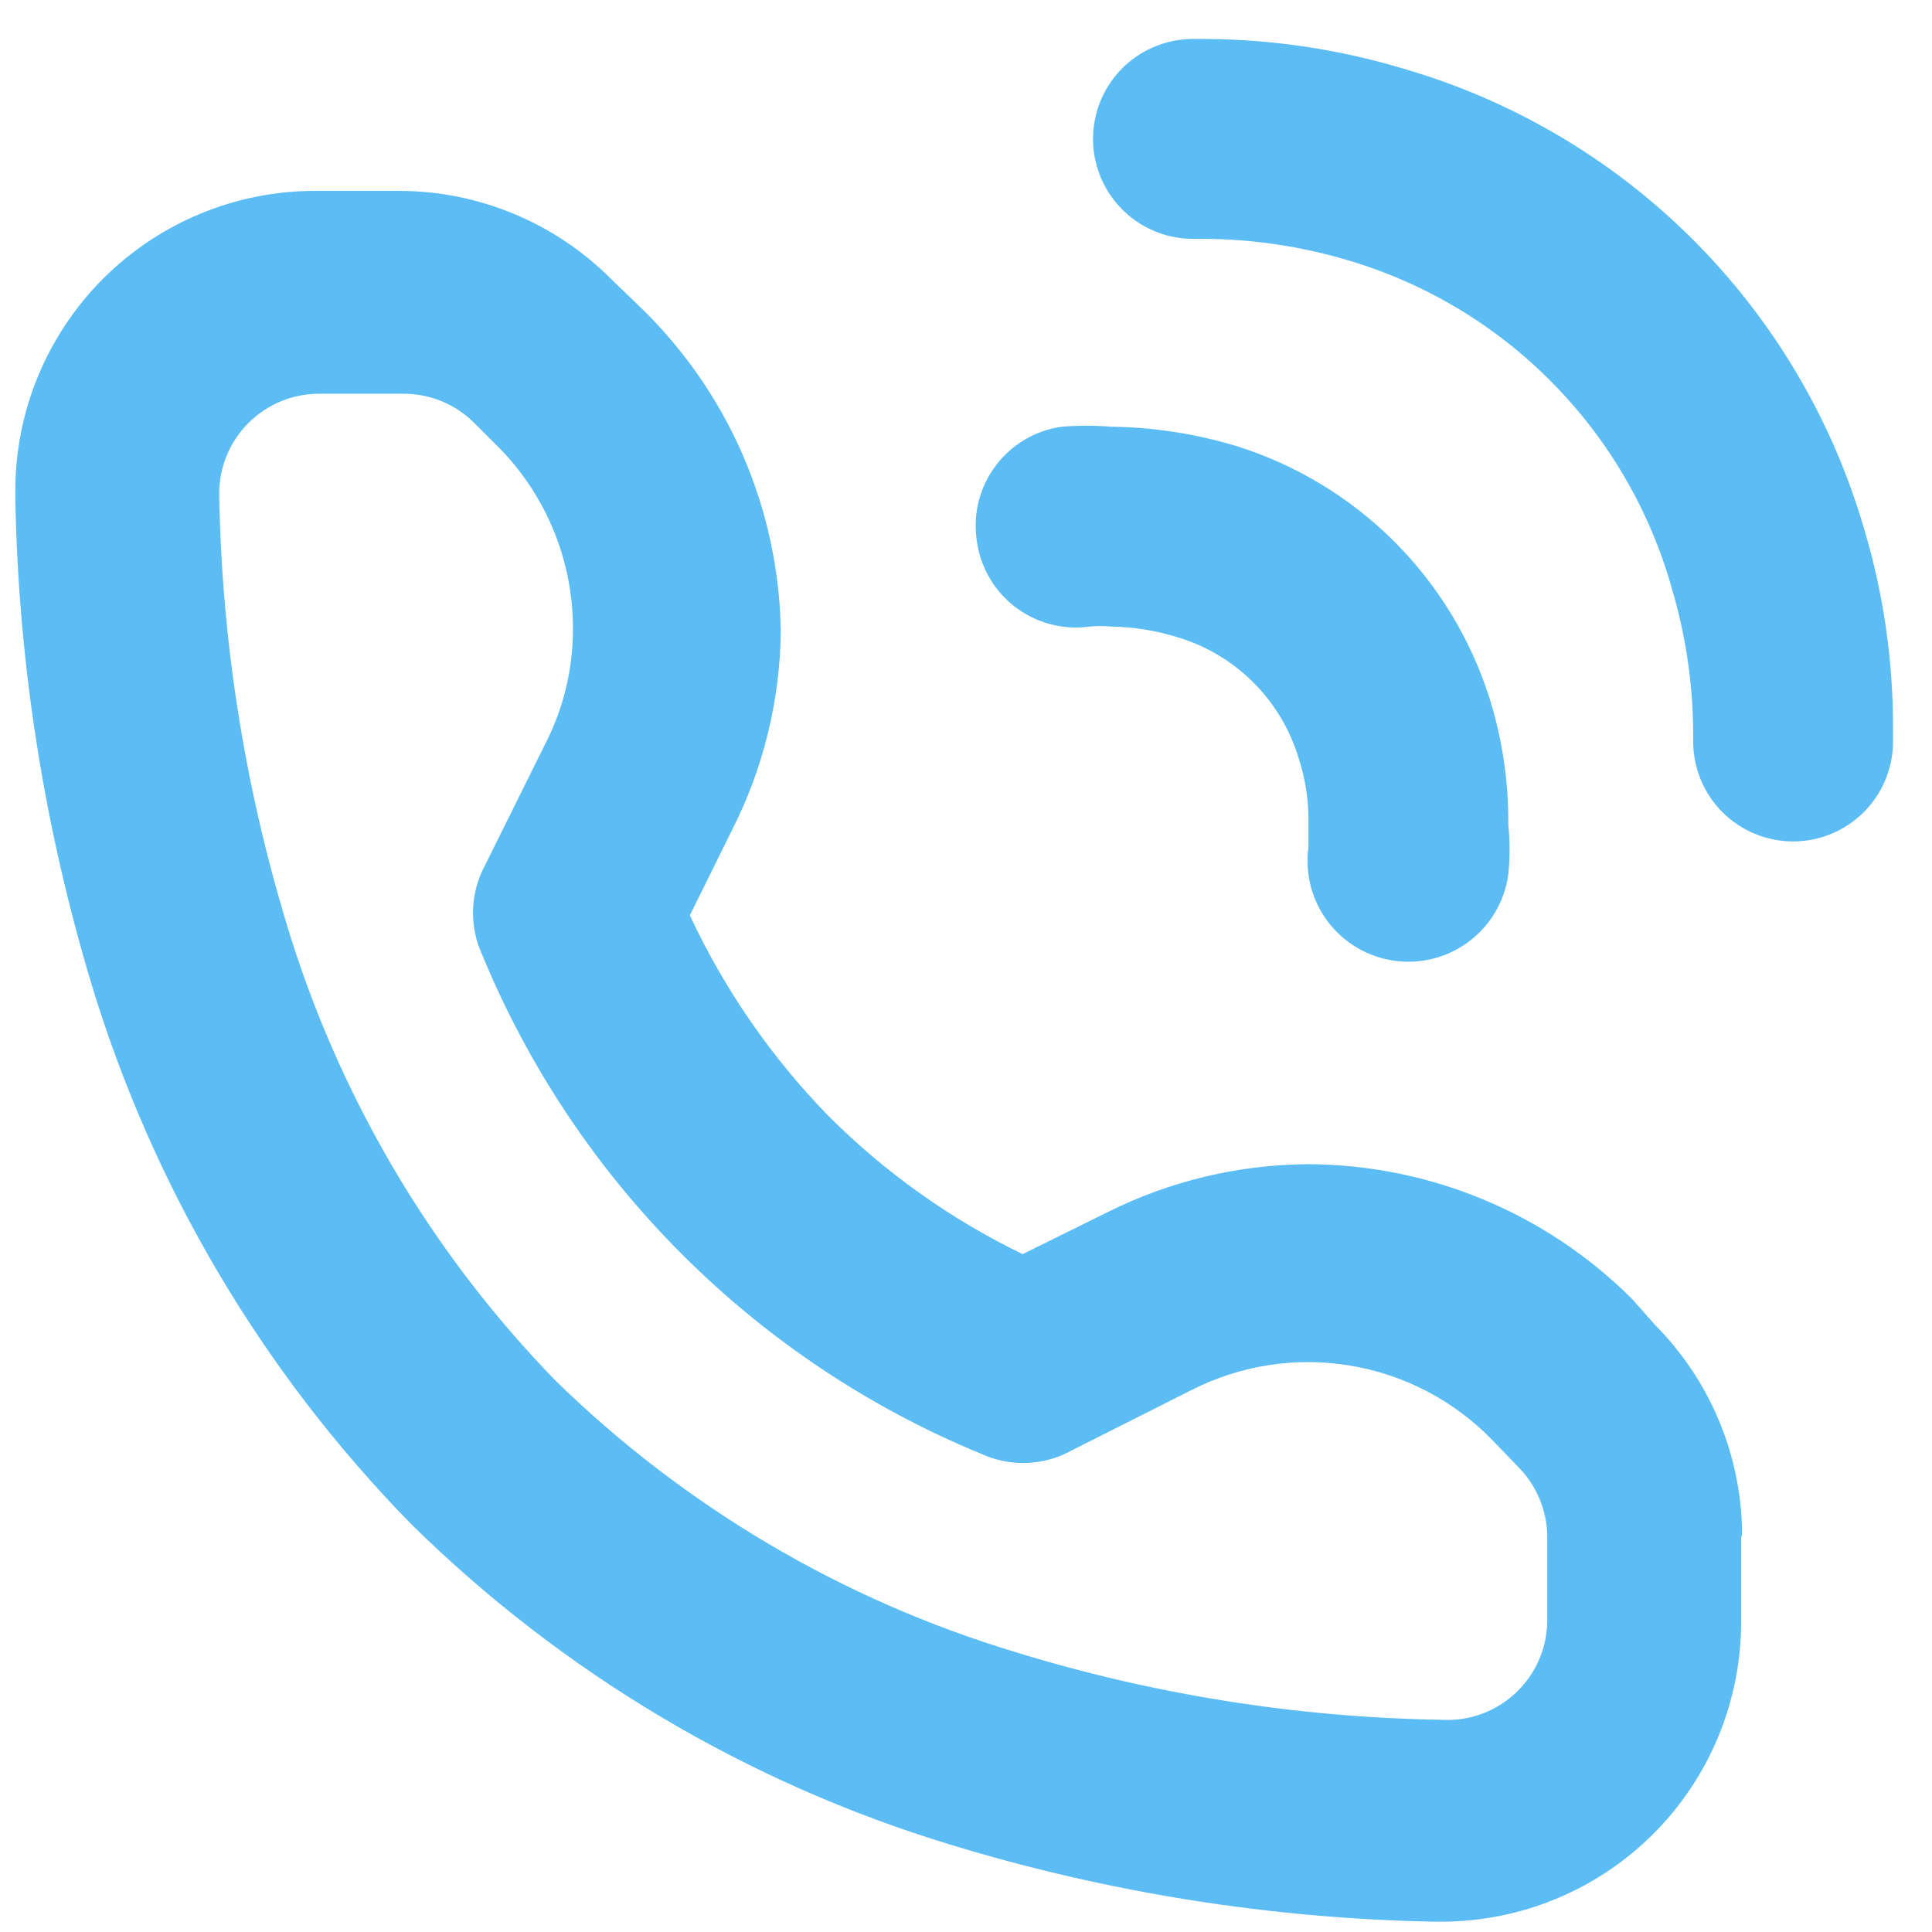 <svg width="29" height="29" viewBox="0 0 29 29" fill="none" xmlns="http://www.w3.org/2000/svg">
<path d="M26.15 23.025C26.141 21.85 25.673 20.724 24.845 19.89L24.5 19.5C23.207 18.207 21.454 17.479 19.625 17.475C18.583 17.483 17.557 17.729 16.625 18.195L15.35 18.825C14.265 18.299 13.276 17.595 12.425 16.74C11.572 15.863 10.873 14.849 10.355 13.74L10.985 12.465C11.459 11.535 11.71 10.508 11.72 9.465C11.704 8.552 11.508 7.651 11.143 6.814C10.777 5.978 10.249 5.222 9.59 4.59L9.17 4.185C8.327 3.341 7.183 2.866 5.99 2.865H4.73C3.537 2.865 2.392 3.339 1.548 4.183C0.704 5.027 0.23 6.172 0.23 7.365V7.5C0.277 9.961 0.661 12.403 1.37 14.76C2.292 17.812 3.939 20.597 6.17 22.875V22.875C8.44 25.112 11.22 26.765 14.27 27.69C16.625 28.409 19.068 28.798 21.53 28.845H21.635C22.828 28.845 23.973 28.371 24.817 27.527C25.661 26.683 26.135 25.538 26.135 24.345V23.085L26.15 23.025ZM21.65 25.815C19.473 25.78 17.311 25.437 15.23 24.795C12.642 24.013 10.28 22.619 8.345 20.73V20.73C6.46 18.795 5.071 16.433 4.295 13.845C3.664 11.757 3.326 9.591 3.29 7.41V7.41C3.29 7.012 3.448 6.631 3.729 6.349C4.011 6.068 4.392 5.91 4.79 5.91H6.05C6.247 5.909 6.443 5.947 6.626 6.021C6.809 6.096 6.975 6.206 7.115 6.345L7.52 6.75C8.217 7.475 8.605 8.444 8.6 9.45C8.6 10.05 8.456 10.642 8.18 11.175L7.235 13.08C7.146 13.275 7.1 13.488 7.1 13.703C7.1 13.917 7.146 14.13 7.235 14.325C7.928 16.008 8.948 17.538 10.235 18.825V18.825C11.522 20.113 13.051 21.133 14.735 21.825C14.93 21.914 15.143 21.96 15.357 21.96C15.572 21.96 15.785 21.914 15.98 21.825L17.885 20.865C18.616 20.493 19.446 20.364 20.255 20.496C21.065 20.628 21.811 21.015 22.385 21.6L22.79 22.02C23.067 22.299 23.223 22.677 23.225 23.07V24.315C23.225 24.52 23.184 24.723 23.103 24.911C23.022 25.099 22.903 25.268 22.754 25.409C22.605 25.549 22.429 25.658 22.237 25.728C22.044 25.798 21.839 25.827 21.635 25.815H21.65ZM14.66 8.1C14.604 7.706 14.707 7.306 14.947 6.989C15.186 6.671 15.541 6.461 15.935 6.405C16.185 6.386 16.435 6.386 16.685 6.405C17.331 6.414 17.972 6.515 18.59 6.705C19.472 6.987 20.275 7.475 20.93 8.13C21.585 8.785 22.073 9.588 22.355 10.47C22.549 11.086 22.645 11.729 22.64 12.375C22.665 12.624 22.665 12.876 22.64 13.125C22.586 13.523 22.377 13.883 22.058 14.126C21.738 14.37 21.335 14.476 20.938 14.422C20.54 14.369 20.18 14.159 19.936 13.84C19.693 13.521 19.586 13.118 19.64 12.72C19.64 12.72 19.64 12.57 19.64 12.375C19.648 12.034 19.597 11.694 19.49 11.37C19.361 10.945 19.129 10.559 18.815 10.245C18.501 9.931 18.115 9.699 17.69 9.57C17.365 9.467 17.026 9.411 16.685 9.405C16.575 9.395 16.465 9.395 16.355 9.405C16.158 9.432 15.957 9.42 15.765 9.369C15.572 9.318 15.392 9.229 15.234 9.108C15.076 8.986 14.944 8.835 14.846 8.662C14.747 8.489 14.684 8.298 14.66 8.1ZM28.415 10.92V11.13C28.415 11.528 28.257 11.909 27.976 12.191C27.694 12.472 27.313 12.63 26.915 12.63C26.517 12.63 26.136 12.472 25.854 12.191C25.573 11.909 25.415 11.528 25.415 11.13V10.98C25.41 10.259 25.304 9.542 25.1 8.85C24.773 7.677 24.153 6.607 23.297 5.741C22.442 4.874 21.379 4.241 20.21 3.9C19.518 3.696 18.801 3.59 18.08 3.585H17.945C17.748 3.59 17.552 3.556 17.368 3.485C17.184 3.414 17.016 3.308 16.873 3.172C16.731 3.036 16.616 2.874 16.536 2.694C16.456 2.514 16.412 2.319 16.407 2.123C16.403 1.926 16.436 1.73 16.507 1.546C16.578 1.362 16.684 1.194 16.82 1.051C16.956 0.908 17.119 0.793 17.299 0.714C17.479 0.634 17.673 0.59 17.87 0.585H18.08C19.096 0.589 20.107 0.741 21.08 1.035C22.718 1.512 24.209 2.394 25.415 3.6C26.621 4.807 27.503 6.297 27.98 7.935C28.27 8.903 28.416 9.909 28.415 10.92V10.92Z" fill="#5BBDF4"/>
</svg>
